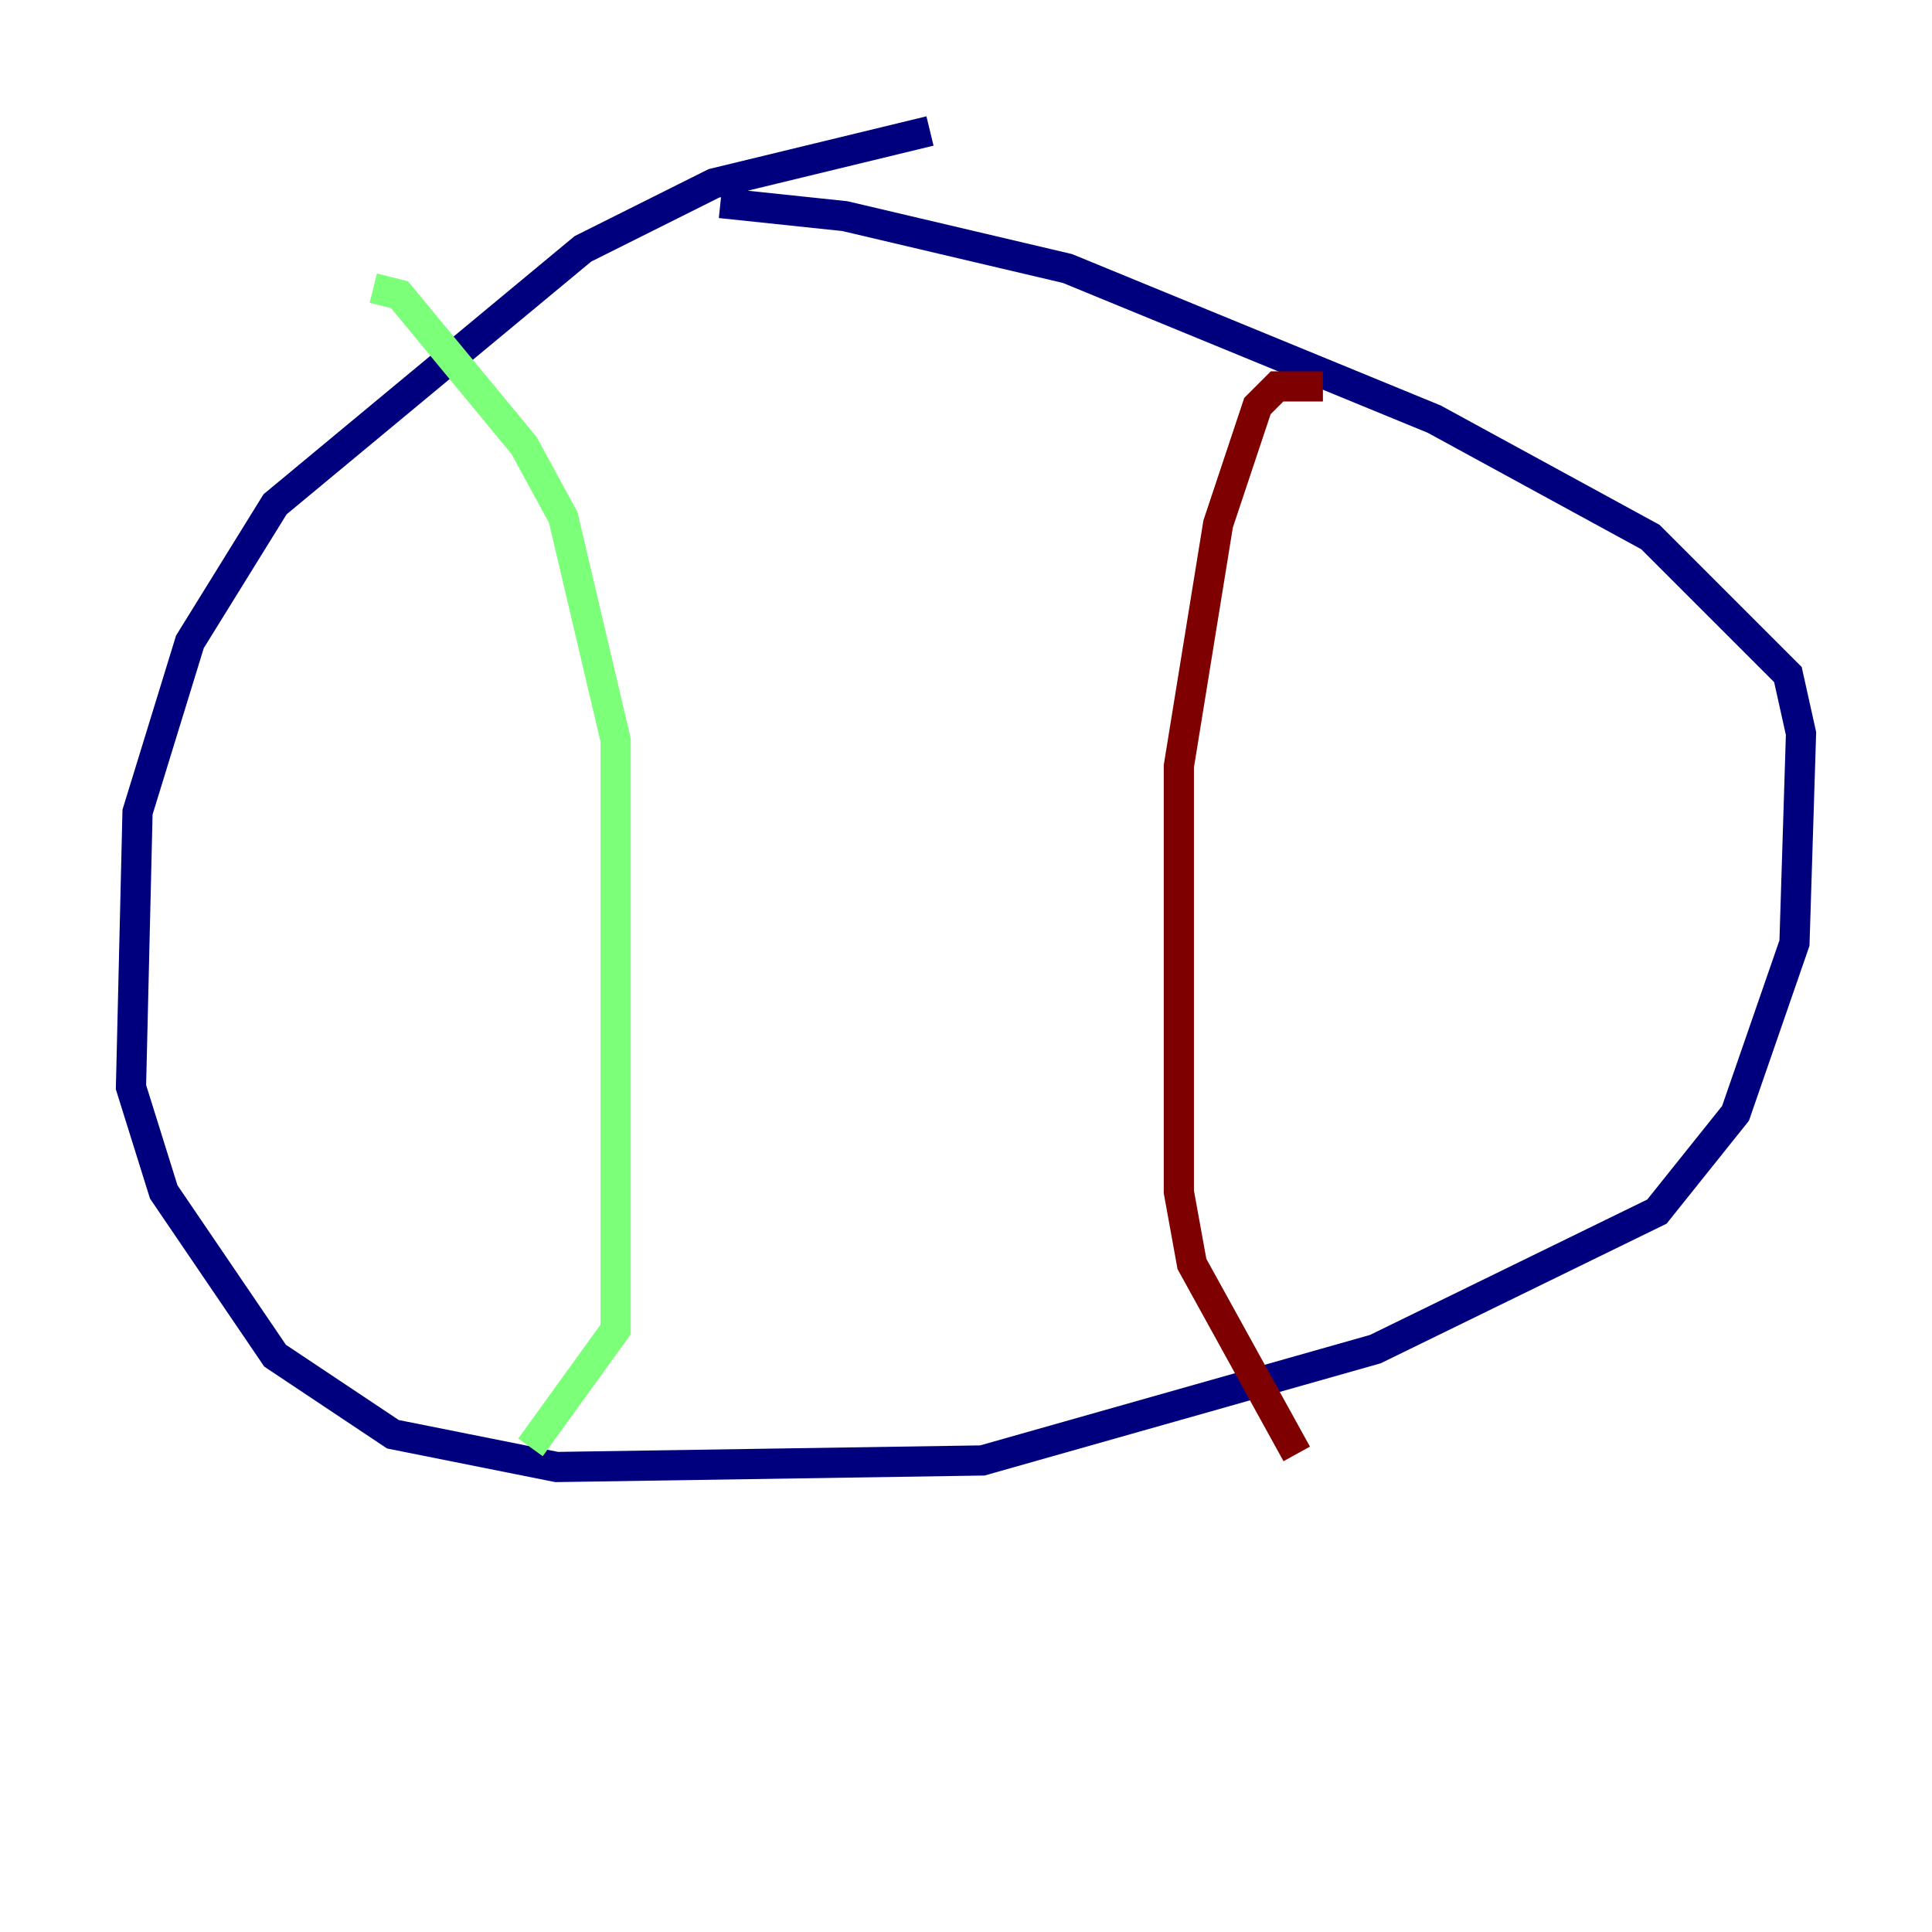 <?xml version="1.0" encoding="utf-8" ?>
<svg baseProfile="tiny" height="128" version="1.2" viewBox="0,0,128,128" width="128" xmlns="http://www.w3.org/2000/svg" xmlns:ev="http://www.w3.org/2001/xml-events" xmlns:xlink="http://www.w3.org/1999/xlink"><defs /><polyline fill="none" points="61.614,8.678 47.295,12.149 38.617,16.488 18.224,33.41 12.583,42.522 9.112,53.803 8.678,72.027 10.848,78.969 18.224,89.817 26.034,95.024 36.881,97.193 65.085,96.759 91.119,89.383 109.776,80.271 114.983,73.763 118.888,62.481 119.322,48.597 118.454,44.691 109.342,35.58 95.024,27.77 70.725,17.79 55.973,14.319 47.729,13.451" stroke="#00007f" stroke-width="2" /><polyline fill="none" points="24.732,19.091 26.468,19.525 34.712,29.505 37.315,34.278 40.786,49.031 40.786,88.081 35.146,95.891" stroke="#7cff79" stroke-width="2" /><polyline fill="none" points="87.647,25.6 84.61,25.6 83.308,26.902 80.705,34.712 78.102,50.766 78.102,78.969 78.969,83.742 85.912,96.325" stroke="#7f0000" stroke-width="2" /></svg>